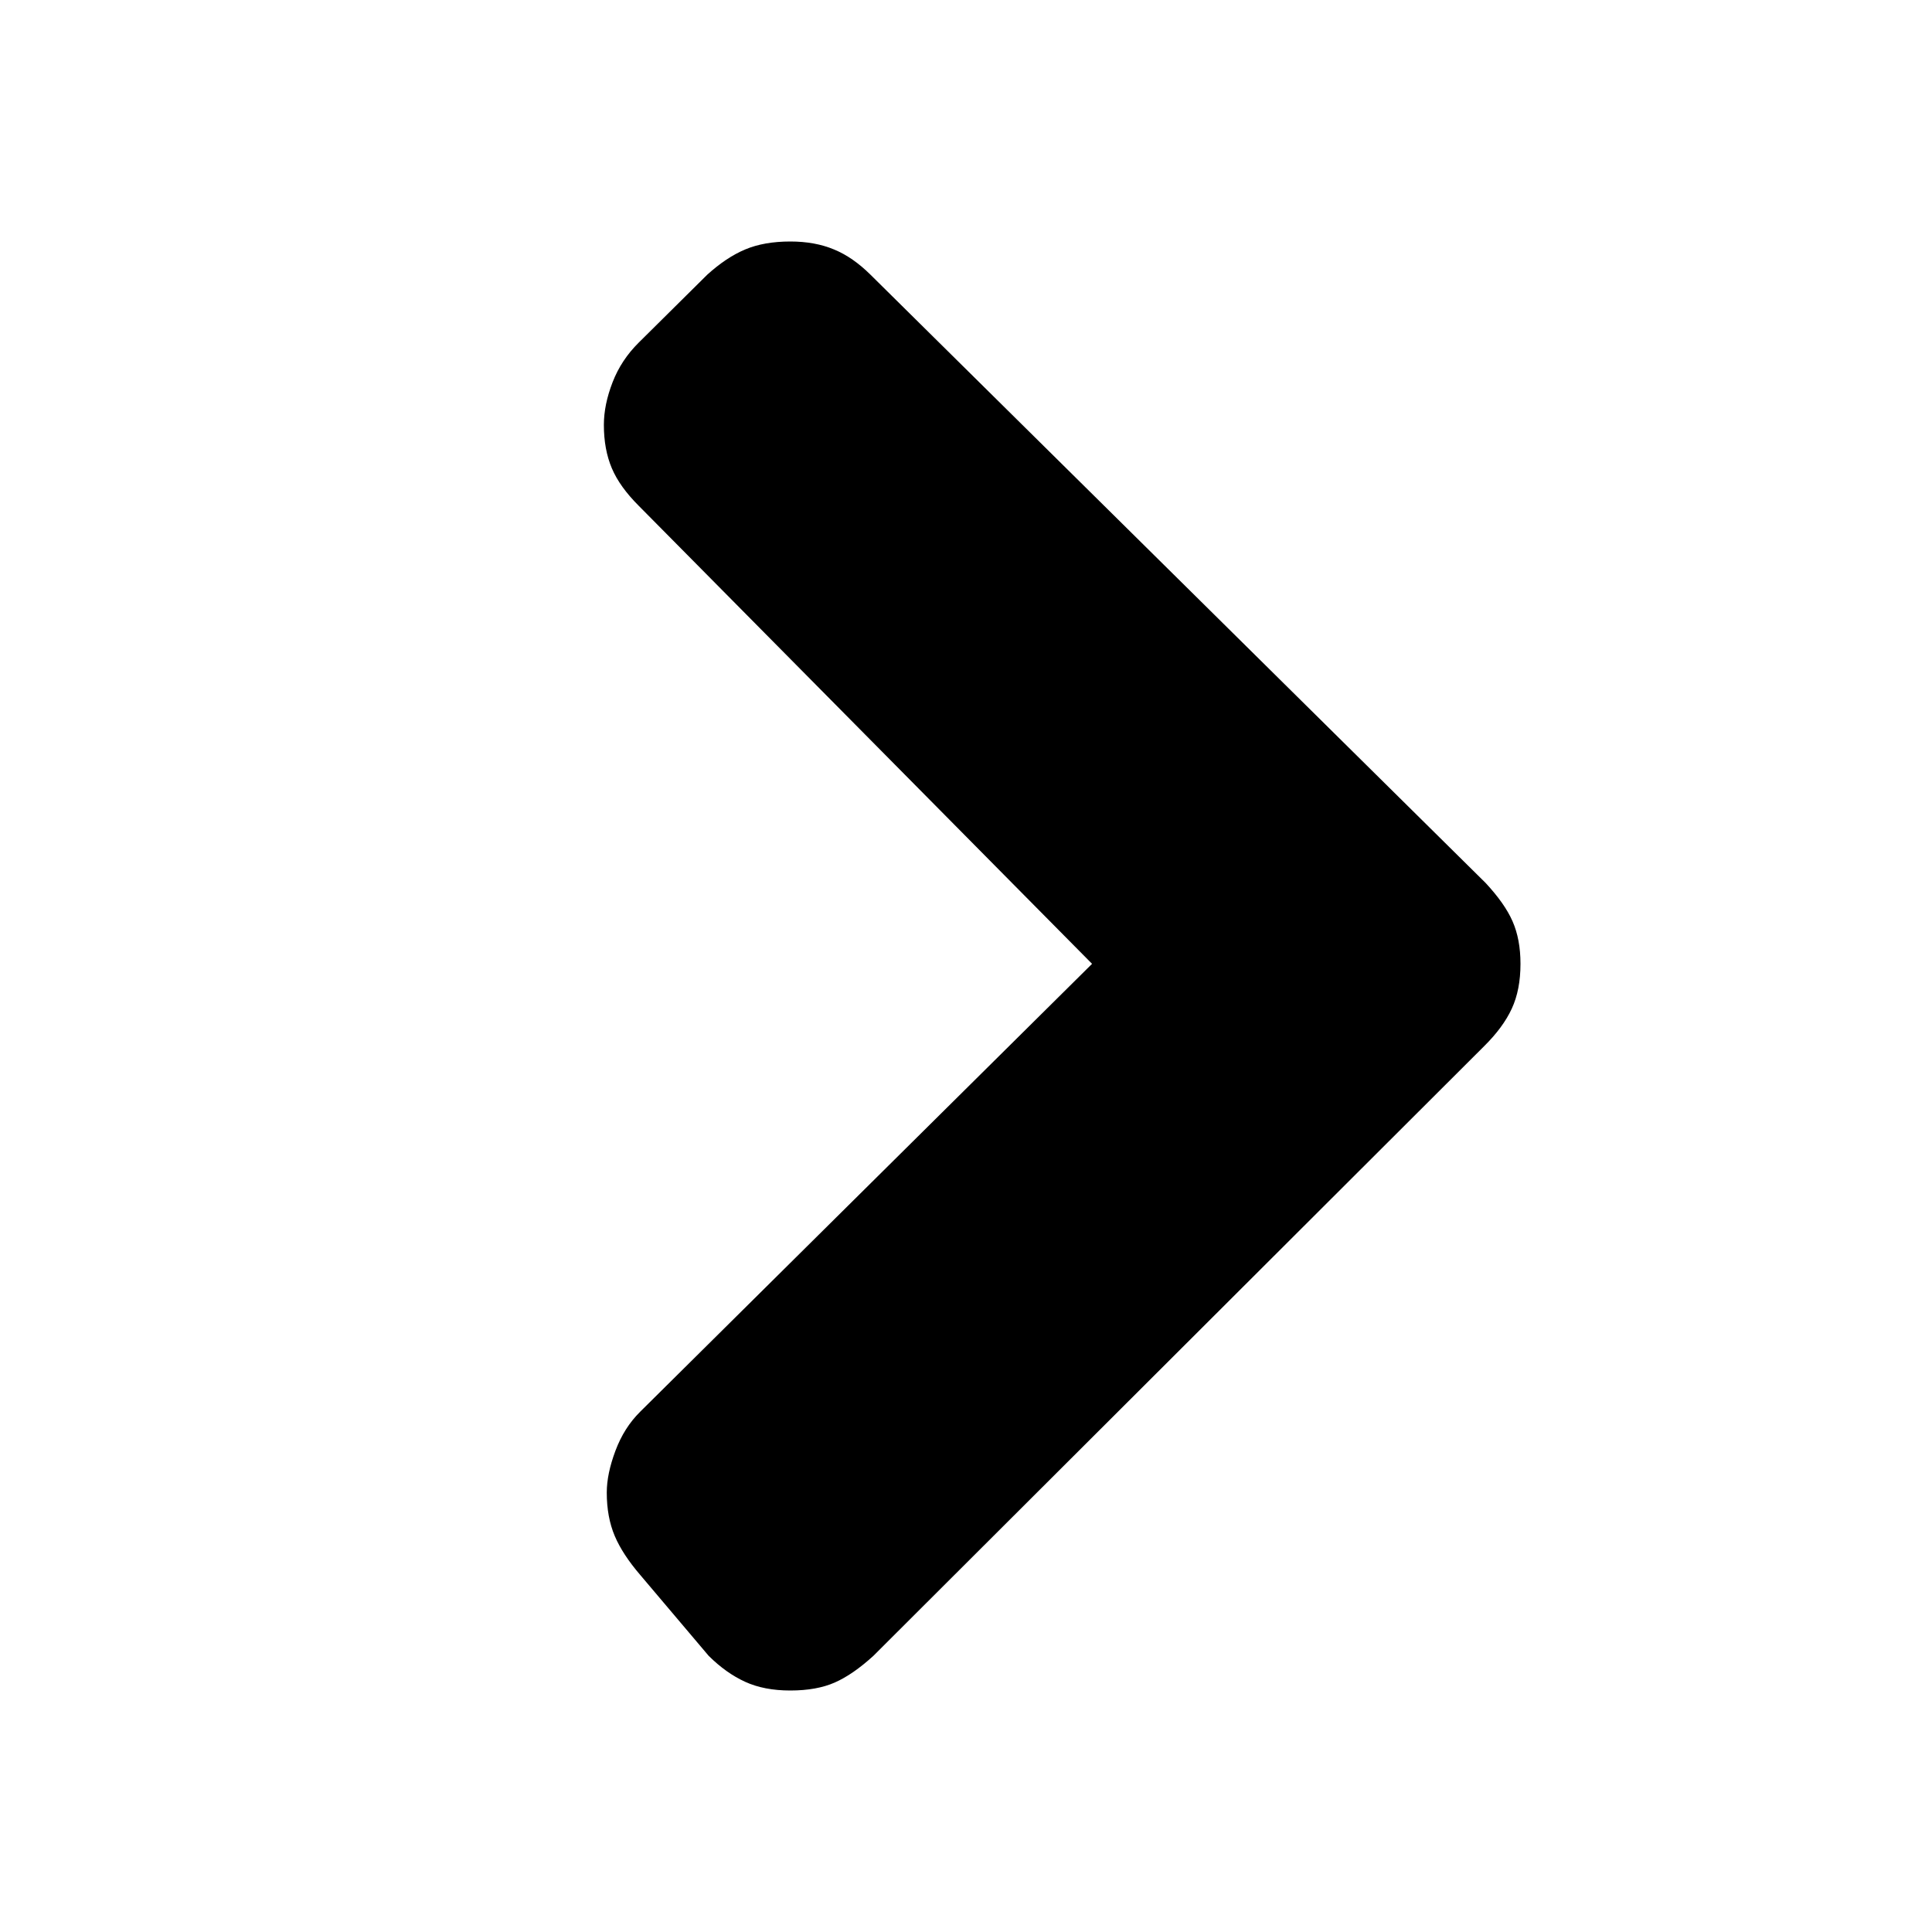 <svg height="16" viewBox="0 0 16 16" width="16" xmlns="http://www.w3.org/2000/svg"><path d="m5 7.982c0-.136.022-.253.066-.353.044-.1.119-.205.223-.317l5.094-5.037c.097-.096.197-.166.302-.209.105-.044.225-.066.362-.066.145 0 .27.022.374.066.105.044.209.114.314.209l.567.562c.097.096.169.205.217.329.048.124.072.241.072.353 0 .136-.022.255-.066.359s-.119.207-.223.311l-3.754 3.793 3.742 3.709c.089.088.157.195.205.323.048.128.072.243.072.347 0 .136-.022.255-.066.359-.044.104-.115.211-.211.323l-.567.67c-.097.096-.197.167-.302.215-.105.048-.229.072-.374.072s-.268-.022-.368-.066-.207-.118-.32-.221l-5.058-5.049c-.105-.104-.181-.207-.229-.311s-.072-.227-.072-.371z" fill-rule="evenodd" transform="matrix(-1 0 0 1 17.592 0)"/></svg>